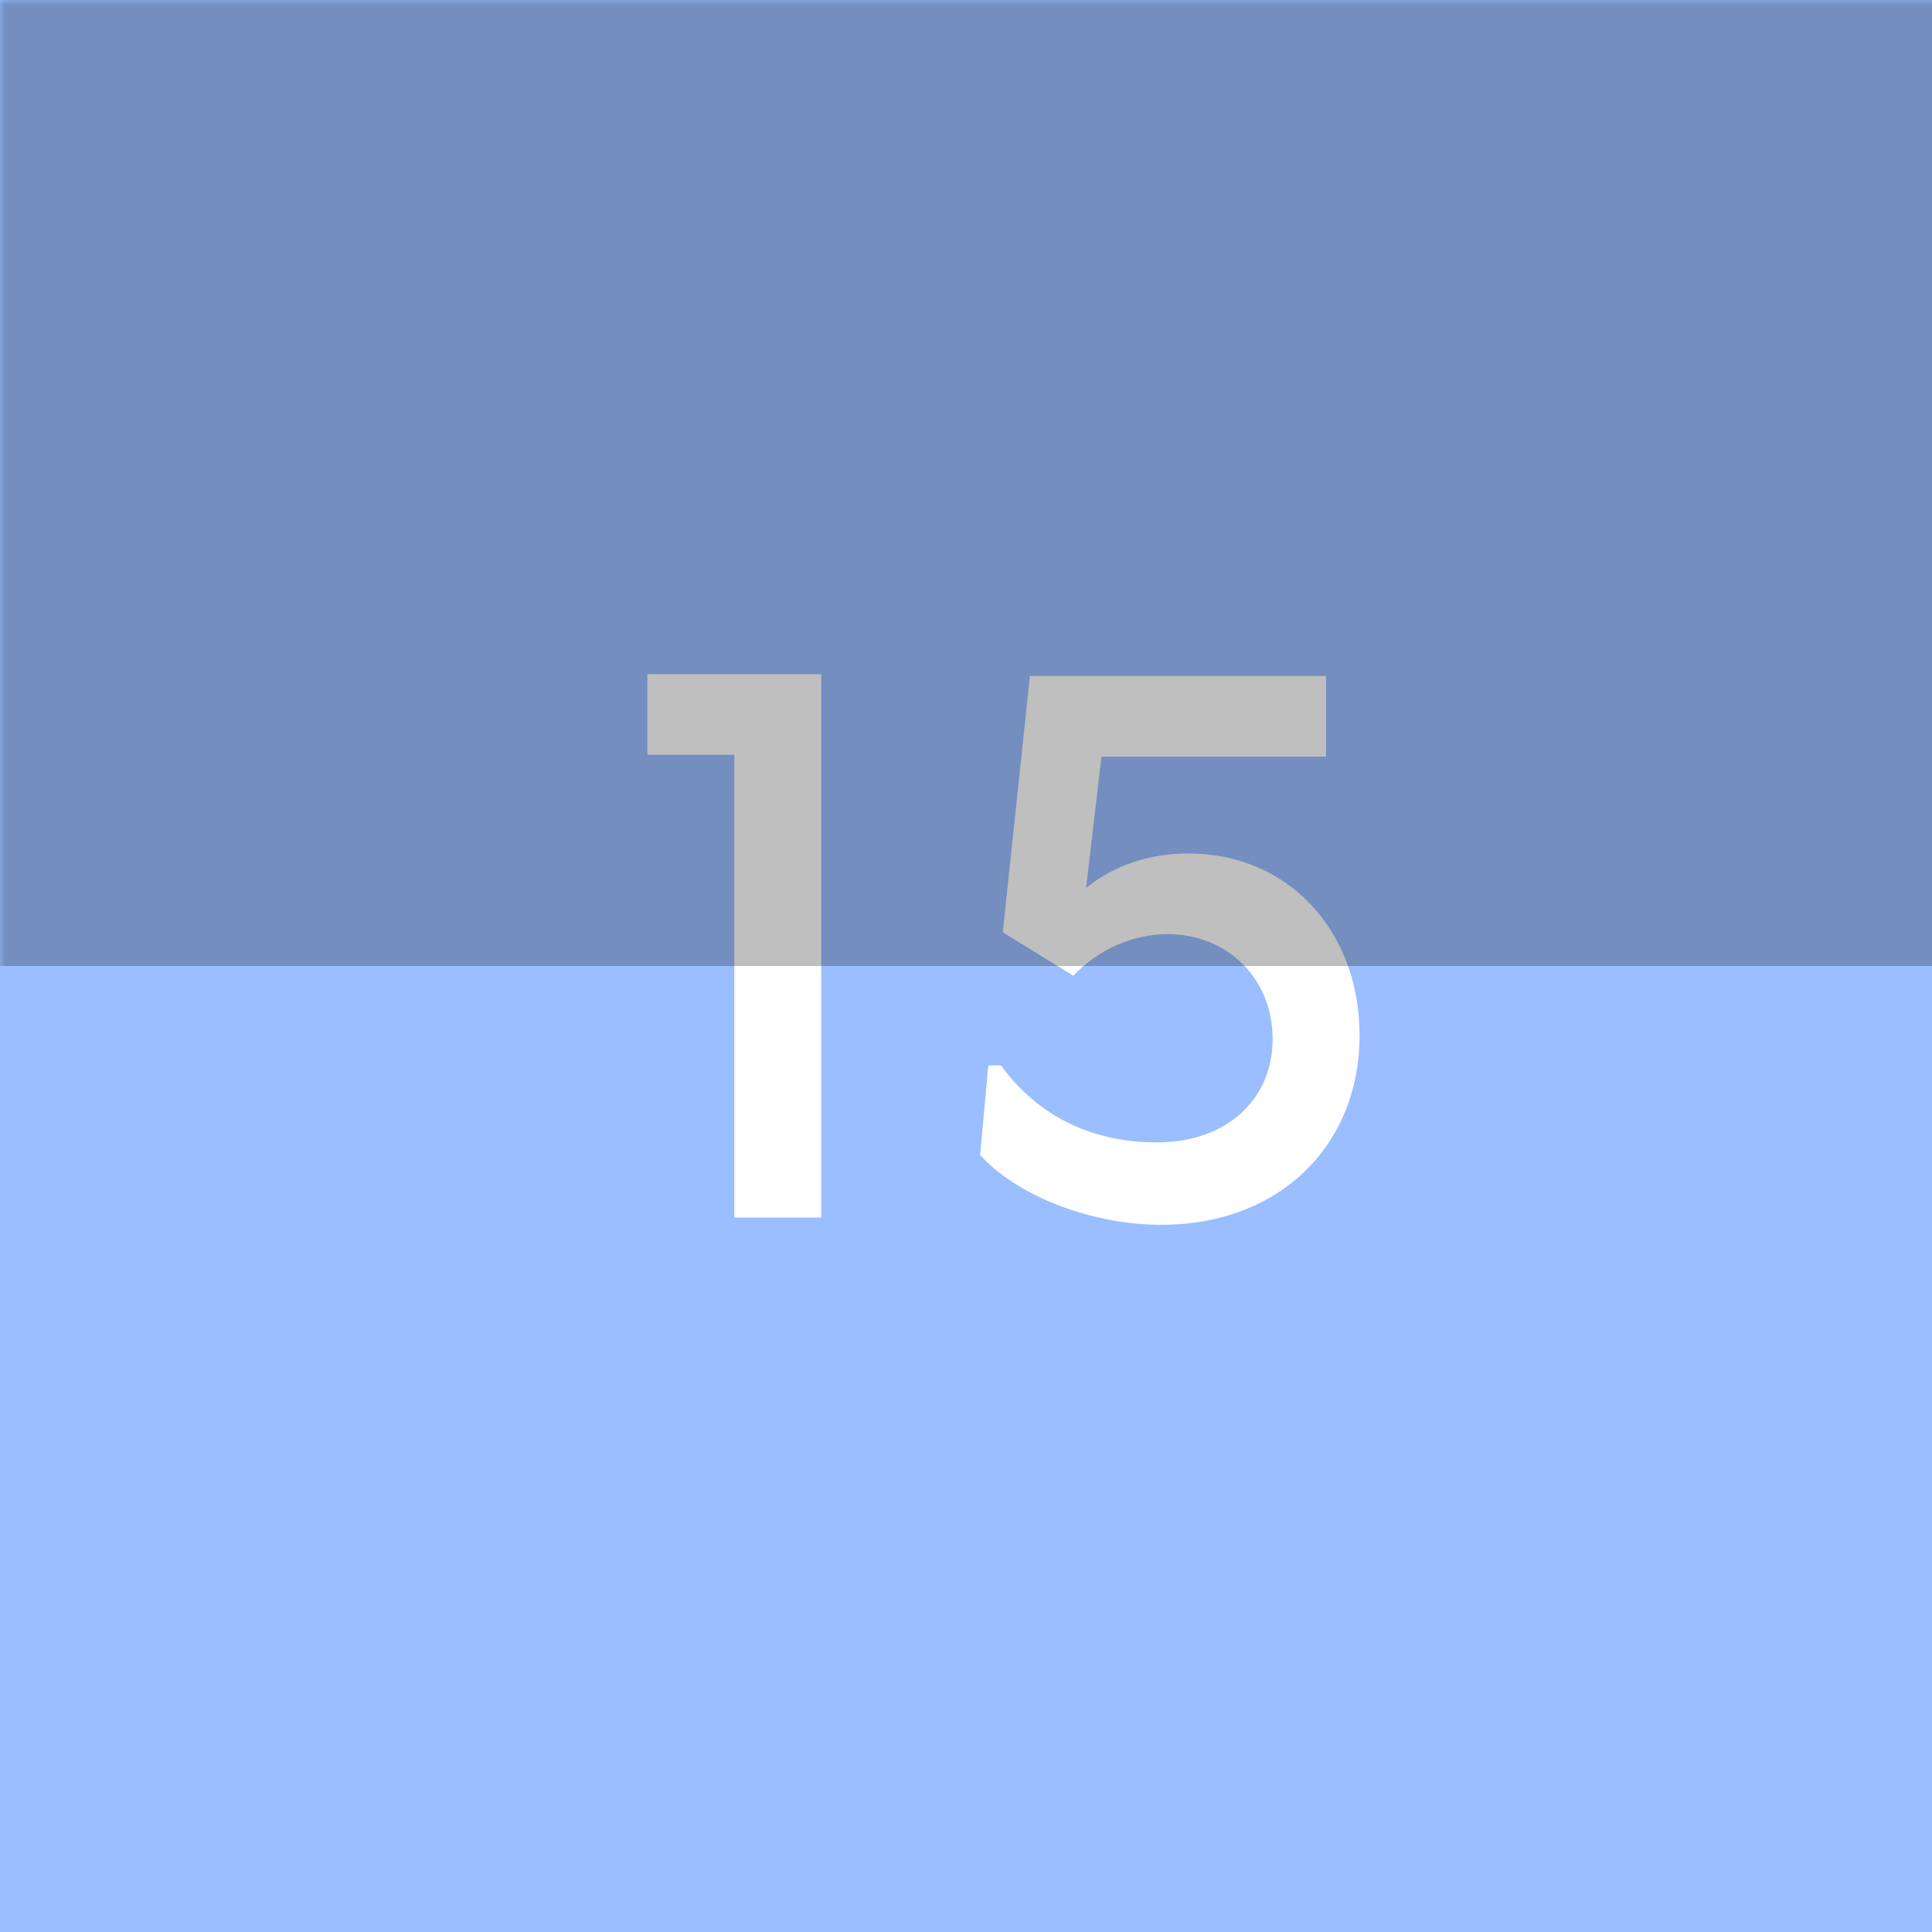 <svg xmlns="http://www.w3.org/2000/svg" width="192" height="192" fill="none">
  <rect width="100%" height="100%" fill="#9ABEFF" />
  <mask id="a" width="100%" height="100%" maskUnits=" userSpaceOnUse" style="mask-type:luminance">
    <rect width="100%" height="100%" fill="#fff" />
  </mask>
  <g mask="url(#a)">
    <path fill="#fff"
      d="M72.975 121h8.64V67h-17.28v8.01h8.64V121Zm45.128-36.18c-4.05 0-7.47 1.26-10.17 3.42l1.53-13.05h22.32v-8.01h-29.43l-2.7 25.47 7.02 4.32c2.34-2.52 5.85-4.14 9.36-4.14 5.85 0 10.44 4.32 10.44 10.44 0 5.76-4.32 10.26-11.52 10.26-5.04 0-11.07-1.62-15.48-7.65h-1.26l-.81 8.91c3.78 4.14 11.16 6.93 18 6.93 11.79 0 19.71-7.92 19.71-18.81 0-10.35-7.02-18.09-17.01-18.09Z" />
    <path fill="#000" fill-opacity=".25" d="M-2-2h196v98H-2z" />
  </g>
</svg>
